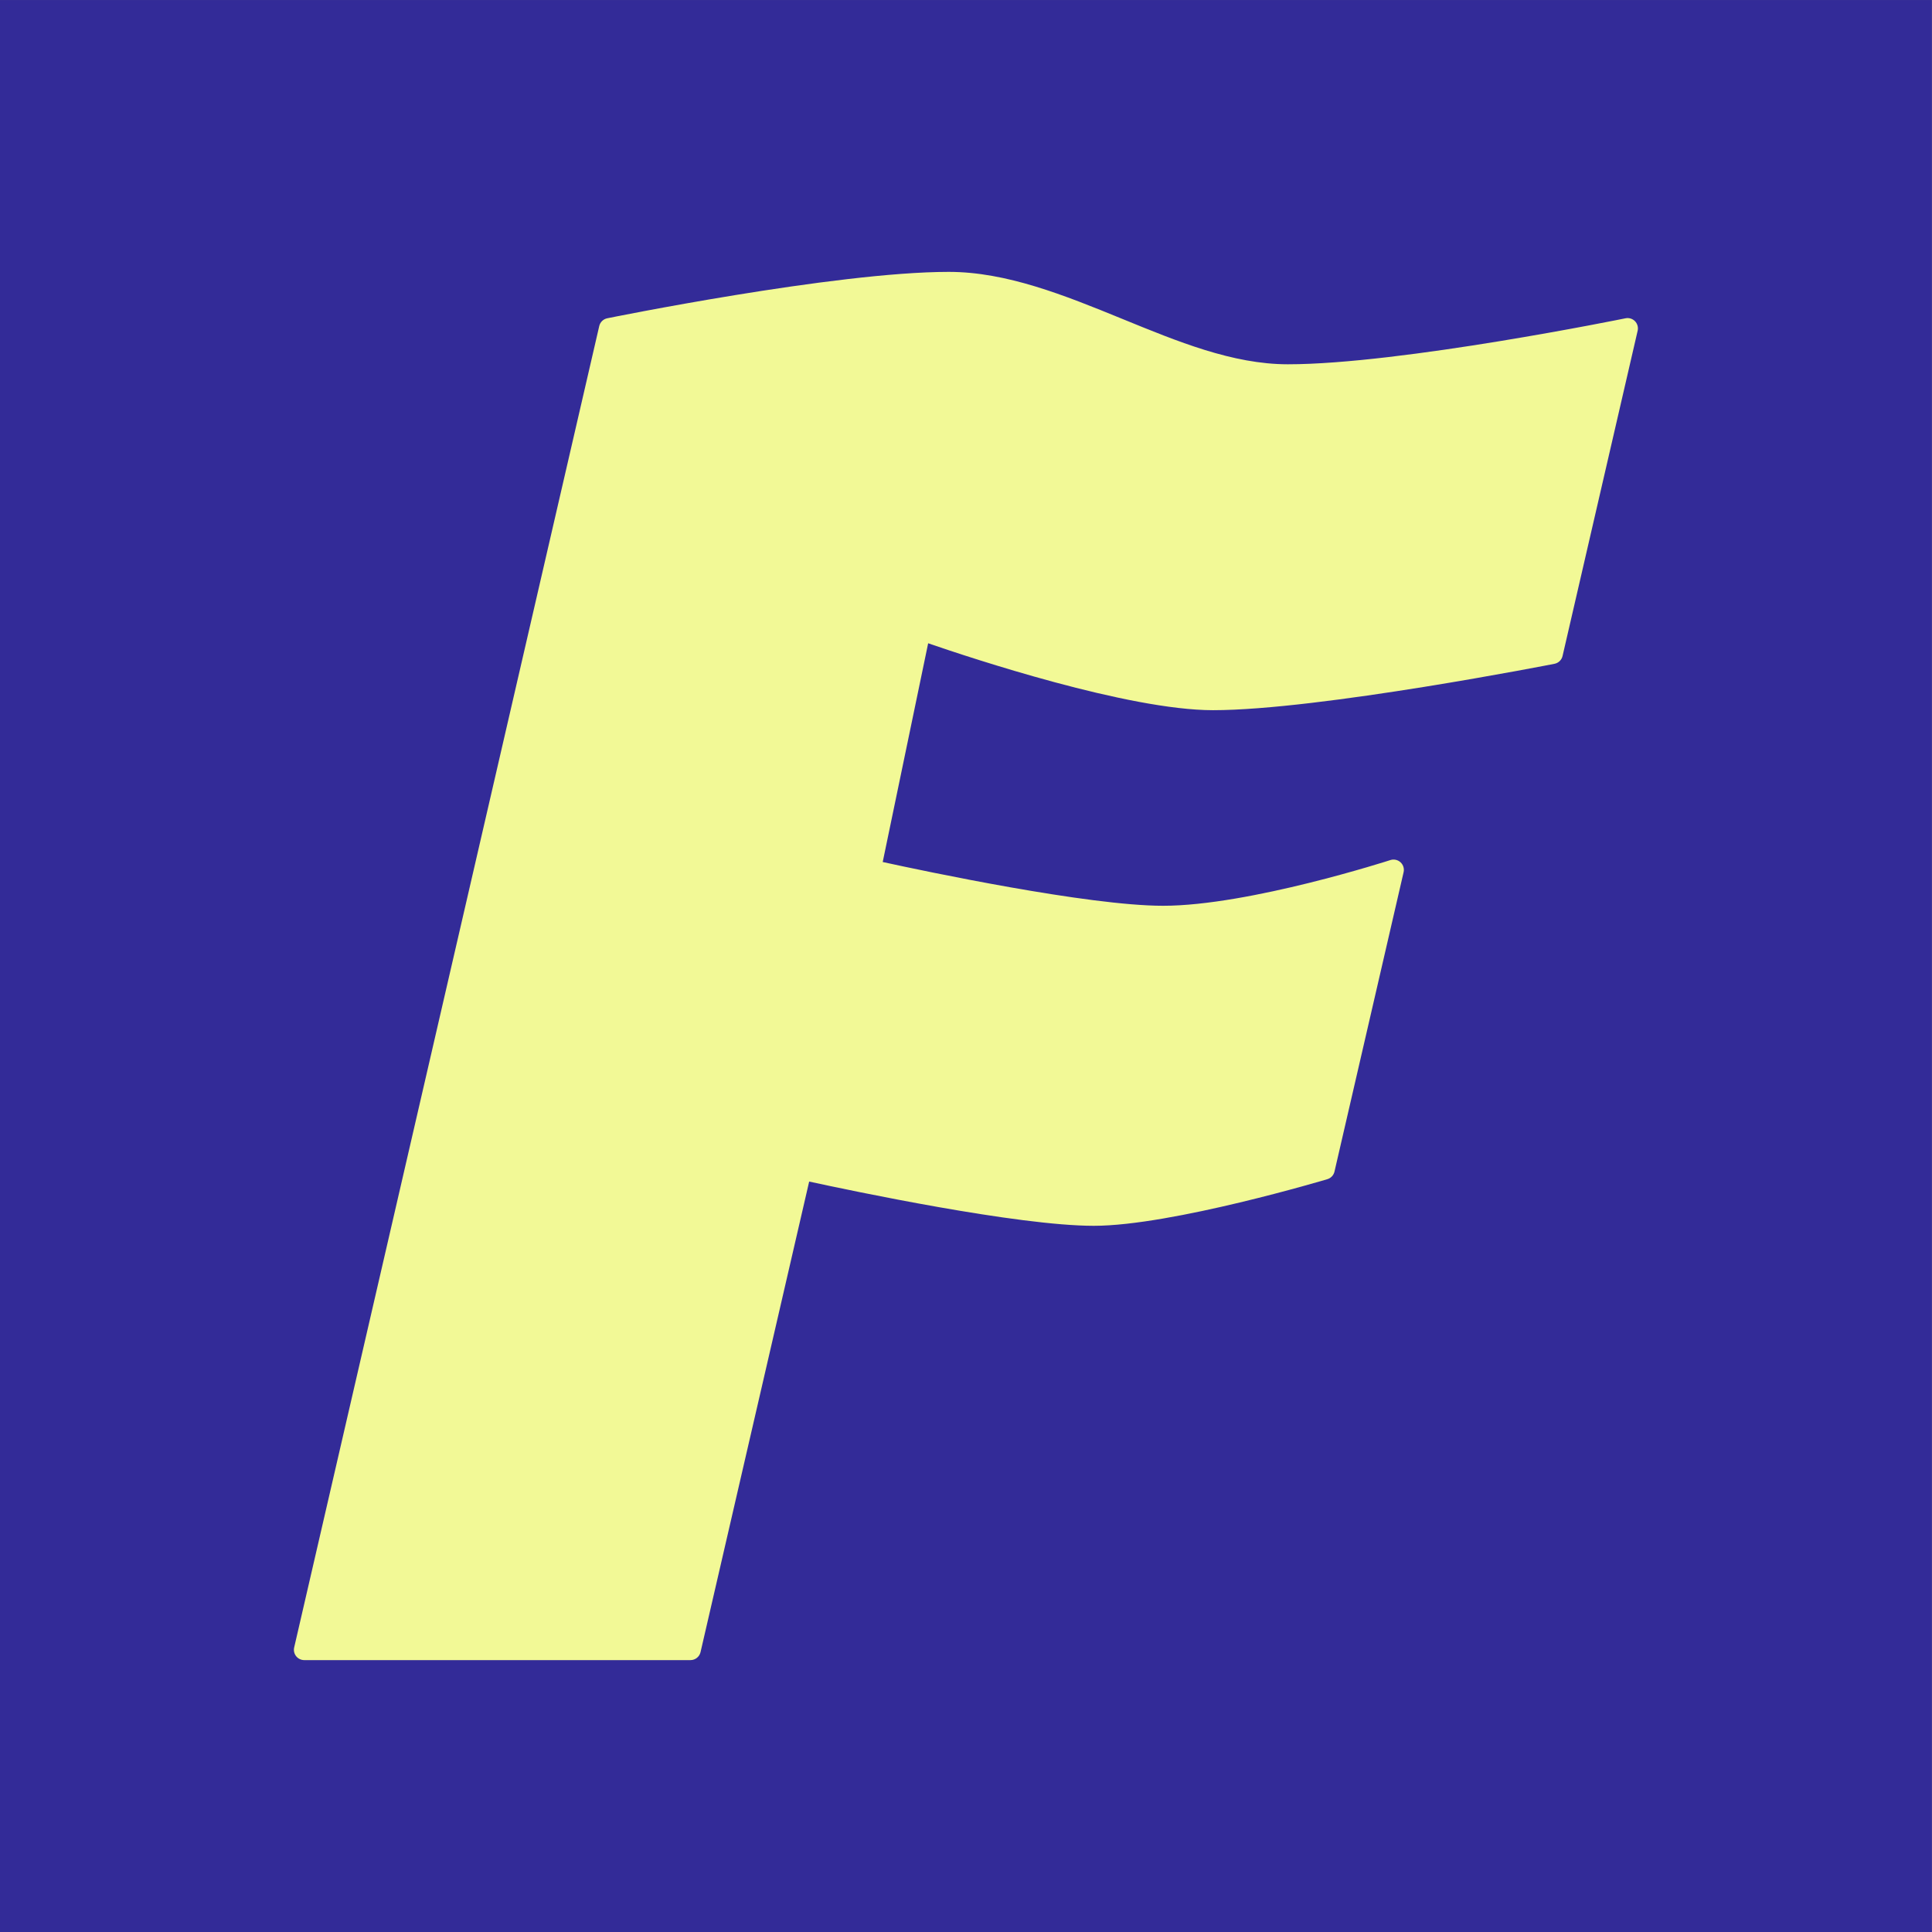 <?xml version="1.0" encoding="UTF-8" standalone="no"?>
<!DOCTYPE svg PUBLIC "-//W3C//DTD SVG 1.1//EN" "http://www.w3.org/Graphics/SVG/1.1/DTD/svg11.dtd">
<svg width="100%" height="100%" viewBox="0 0 700 700" version="1.1" xmlns="http://www.w3.org/2000/svg" xmlns:xlink="http://www.w3.org/1999/xlink" xml:space="preserve" xmlns:serif="http://www.serif.com/" style="fill-rule:evenodd;clip-rule:evenodd;stroke-linejoin:round;stroke-miterlimit:2;">
    <rect x="0" y="0" width="700" height="700" fill="#808080" stroke="none"/>
    <g transform="matrix(8.037,0,0,10.179,-97.115,-258.292)">
        <rect x="12.083" y="25.376" width="87.093" height="68.771" style="fill:#332b98;"/>
    </g>
    <g transform="matrix(1.674,0,0,1.674,-630.572,282.999)">
        <path d="M508.114,-100.166C508.114,-100.166 557.406,-110.211 582.033,-110.211C594.549,-110.211 607.066,-105.158 619.569,-100.045C631.521,-95.158 643.458,-90.211 655.433,-90.211C679.787,-90.211 728.514,-100.166 728.514,-100.166C729.259,-100.318 730.03,-100.08 730.561,-99.536C731.091,-98.992 731.309,-98.215 731.138,-97.474L714.885,-27.074C714.687,-26.217 714.004,-25.555 713.14,-25.385C713.14,-25.385 662.166,-15.343 639.233,-15.343C620.87,-15.343 586.908,-26.606 577.576,-29.825L567.739,17.518C576.797,19.496 612.182,26.989 628.433,26.989C647.042,26.989 677.617,17.097 677.617,17.097C678.383,16.85 679.222,17.034 679.814,17.578C680.407,18.122 680.661,18.942 680.48,19.726L665.52,84.526C665.339,85.307 664.754,85.932 663.986,86.163C663.986,86.163 630.282,96.257 613.433,96.257C596.926,96.257 561.002,88.678 551.822,86.68L528.31,188.526C528.076,189.539 527.173,190.257 526.133,190.257L442.533,190.257C441.852,190.257 441.208,189.947 440.784,189.414C440.36,188.881 440.203,188.184 440.356,187.521L506.384,-98.479C506.581,-99.332 507.257,-99.991 508.114,-100.166Z" style="fill:#f2f996;"/>
    </g>
</svg>
